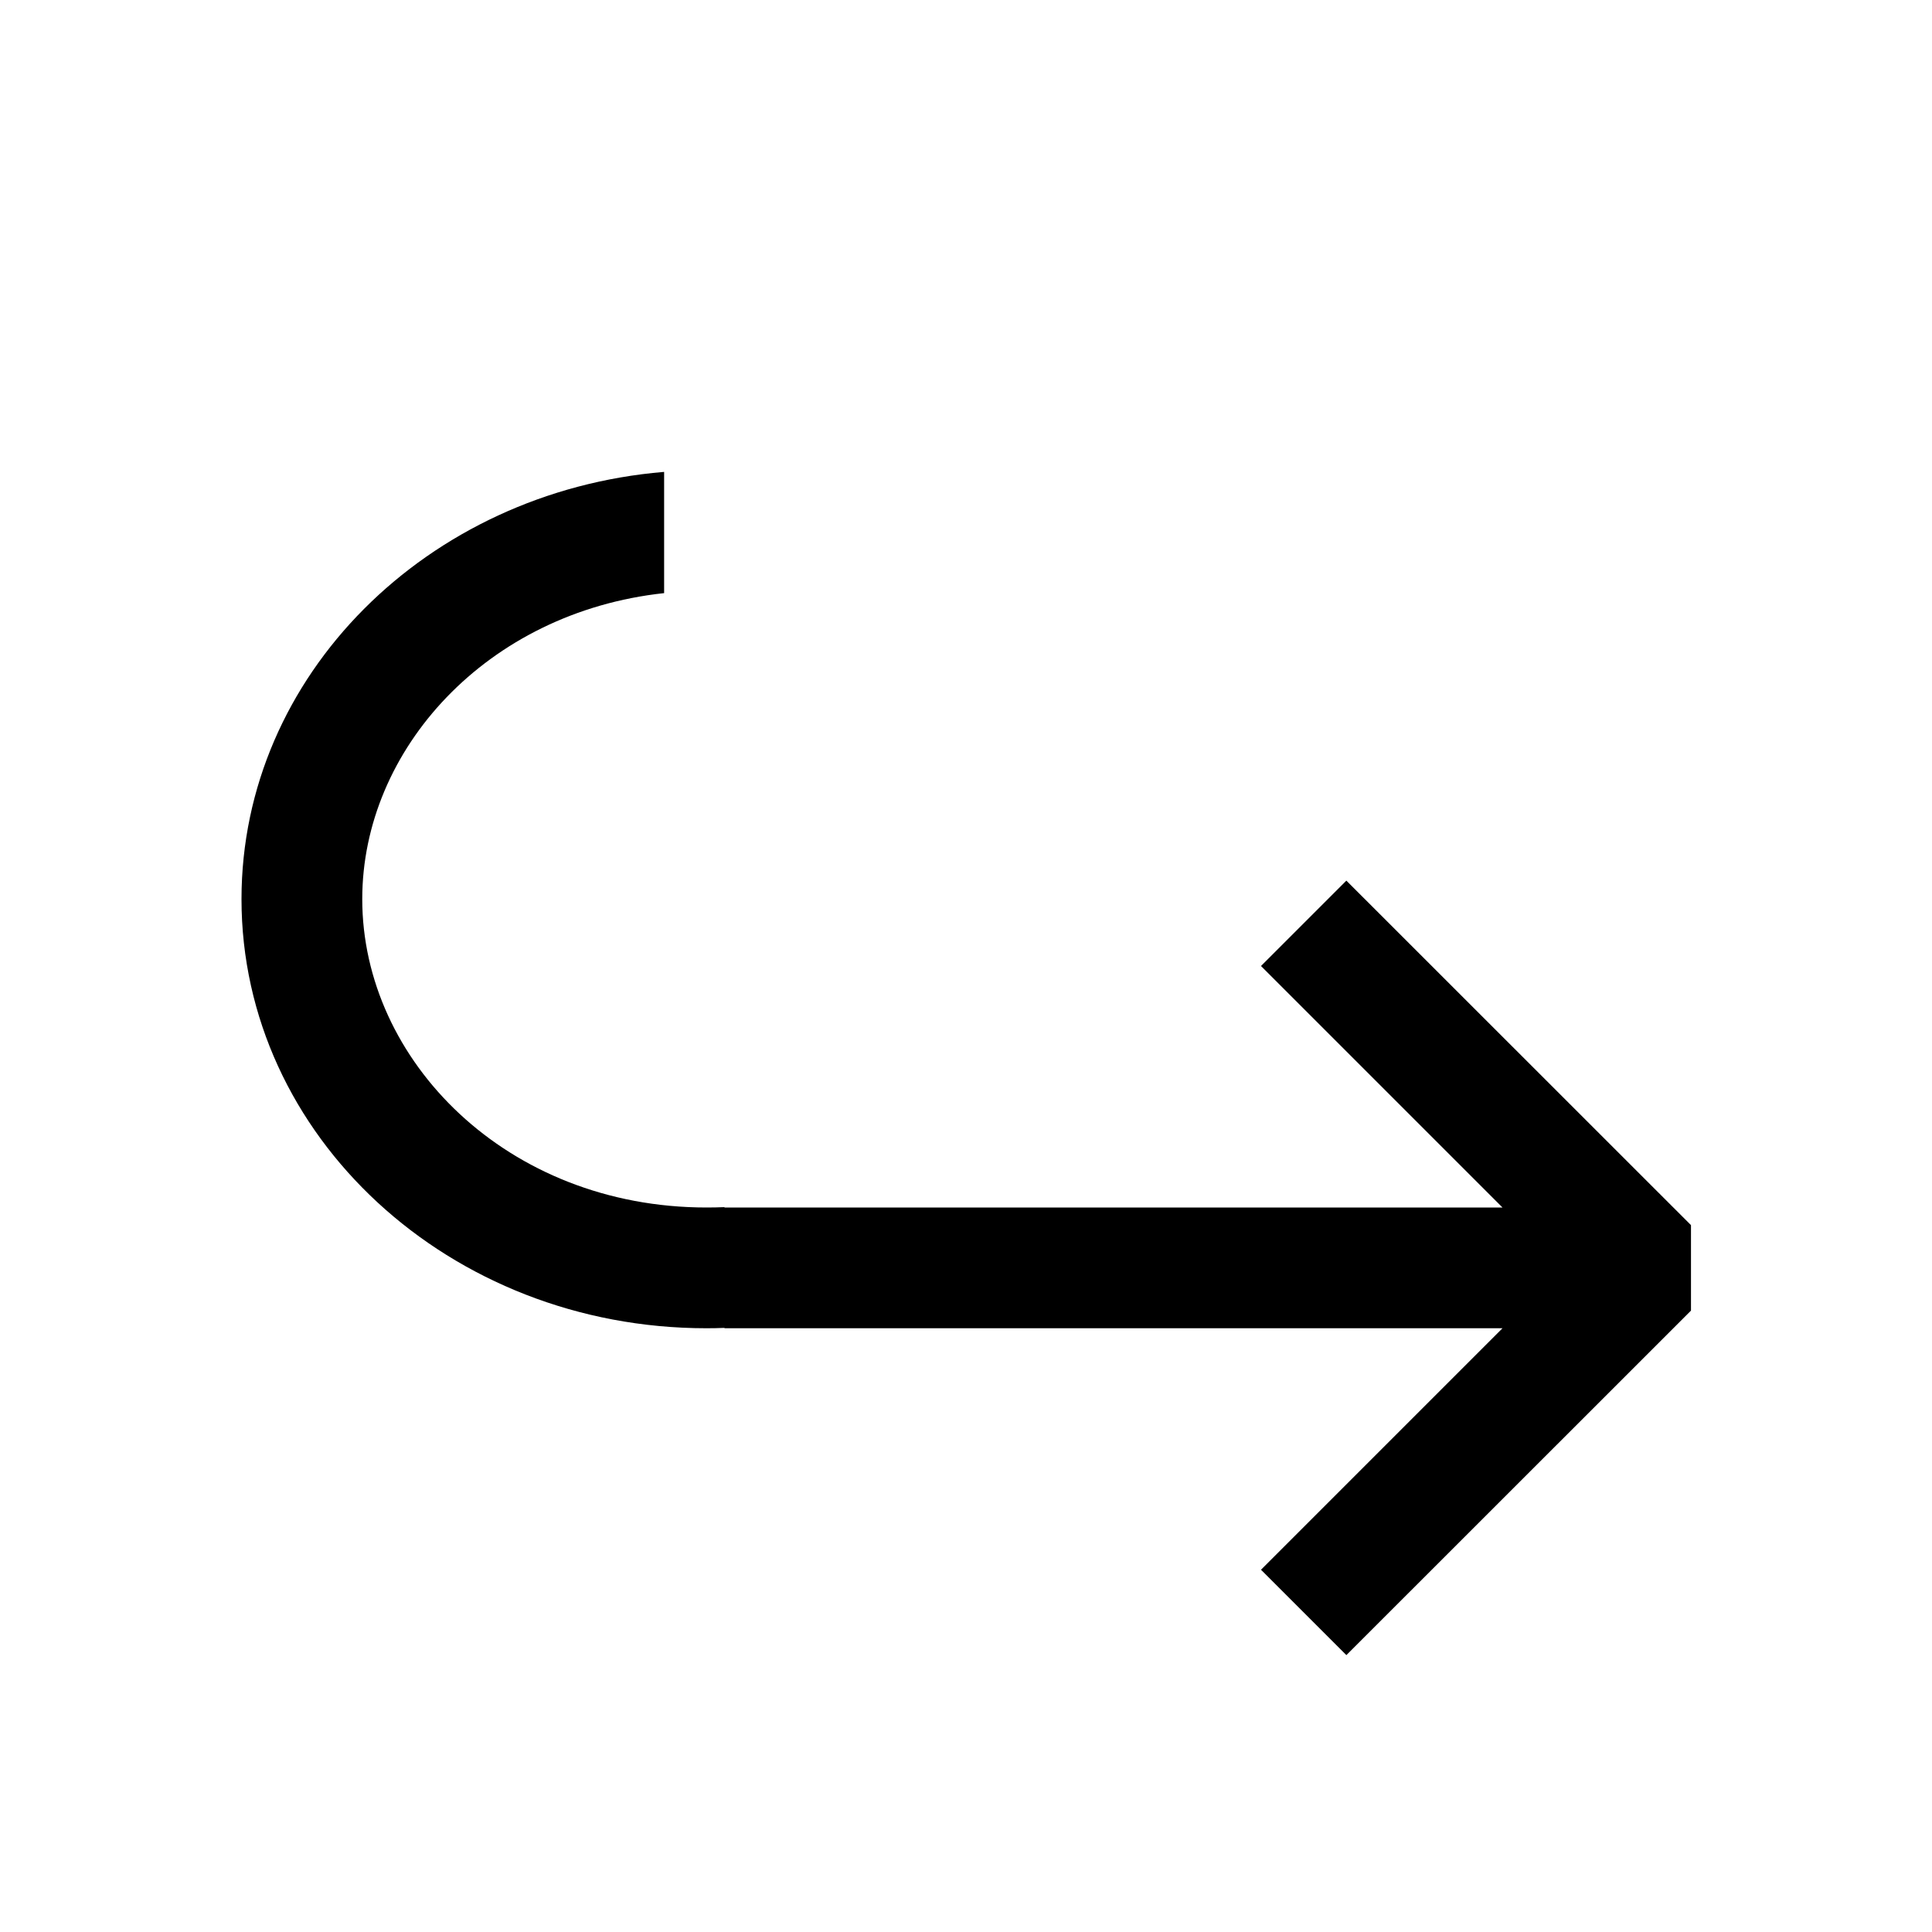 <svg xmlns="http://www.w3.org/2000/svg" width="16" height="16" fill="currentColor" viewBox="0 0 16 16"><path d="M5.5 3.908C3.538 4.071 2 5.593 2 7.446C2 9.409 3.724 11 5.851 11C5.901 11 5.95 10.999 6 10.997V11H12.443L10.443 13L11.15 13.707L14.004 10.854V10.146L11.15 7.293L10.443 8L12.443 10H6V9.997C5.951 9.999 5.901 10 5.851 10C4.199 10 3 8.783 3 7.446C3 6.207 4.032 5.07 5.5 4.912V3.908Z"/></svg>